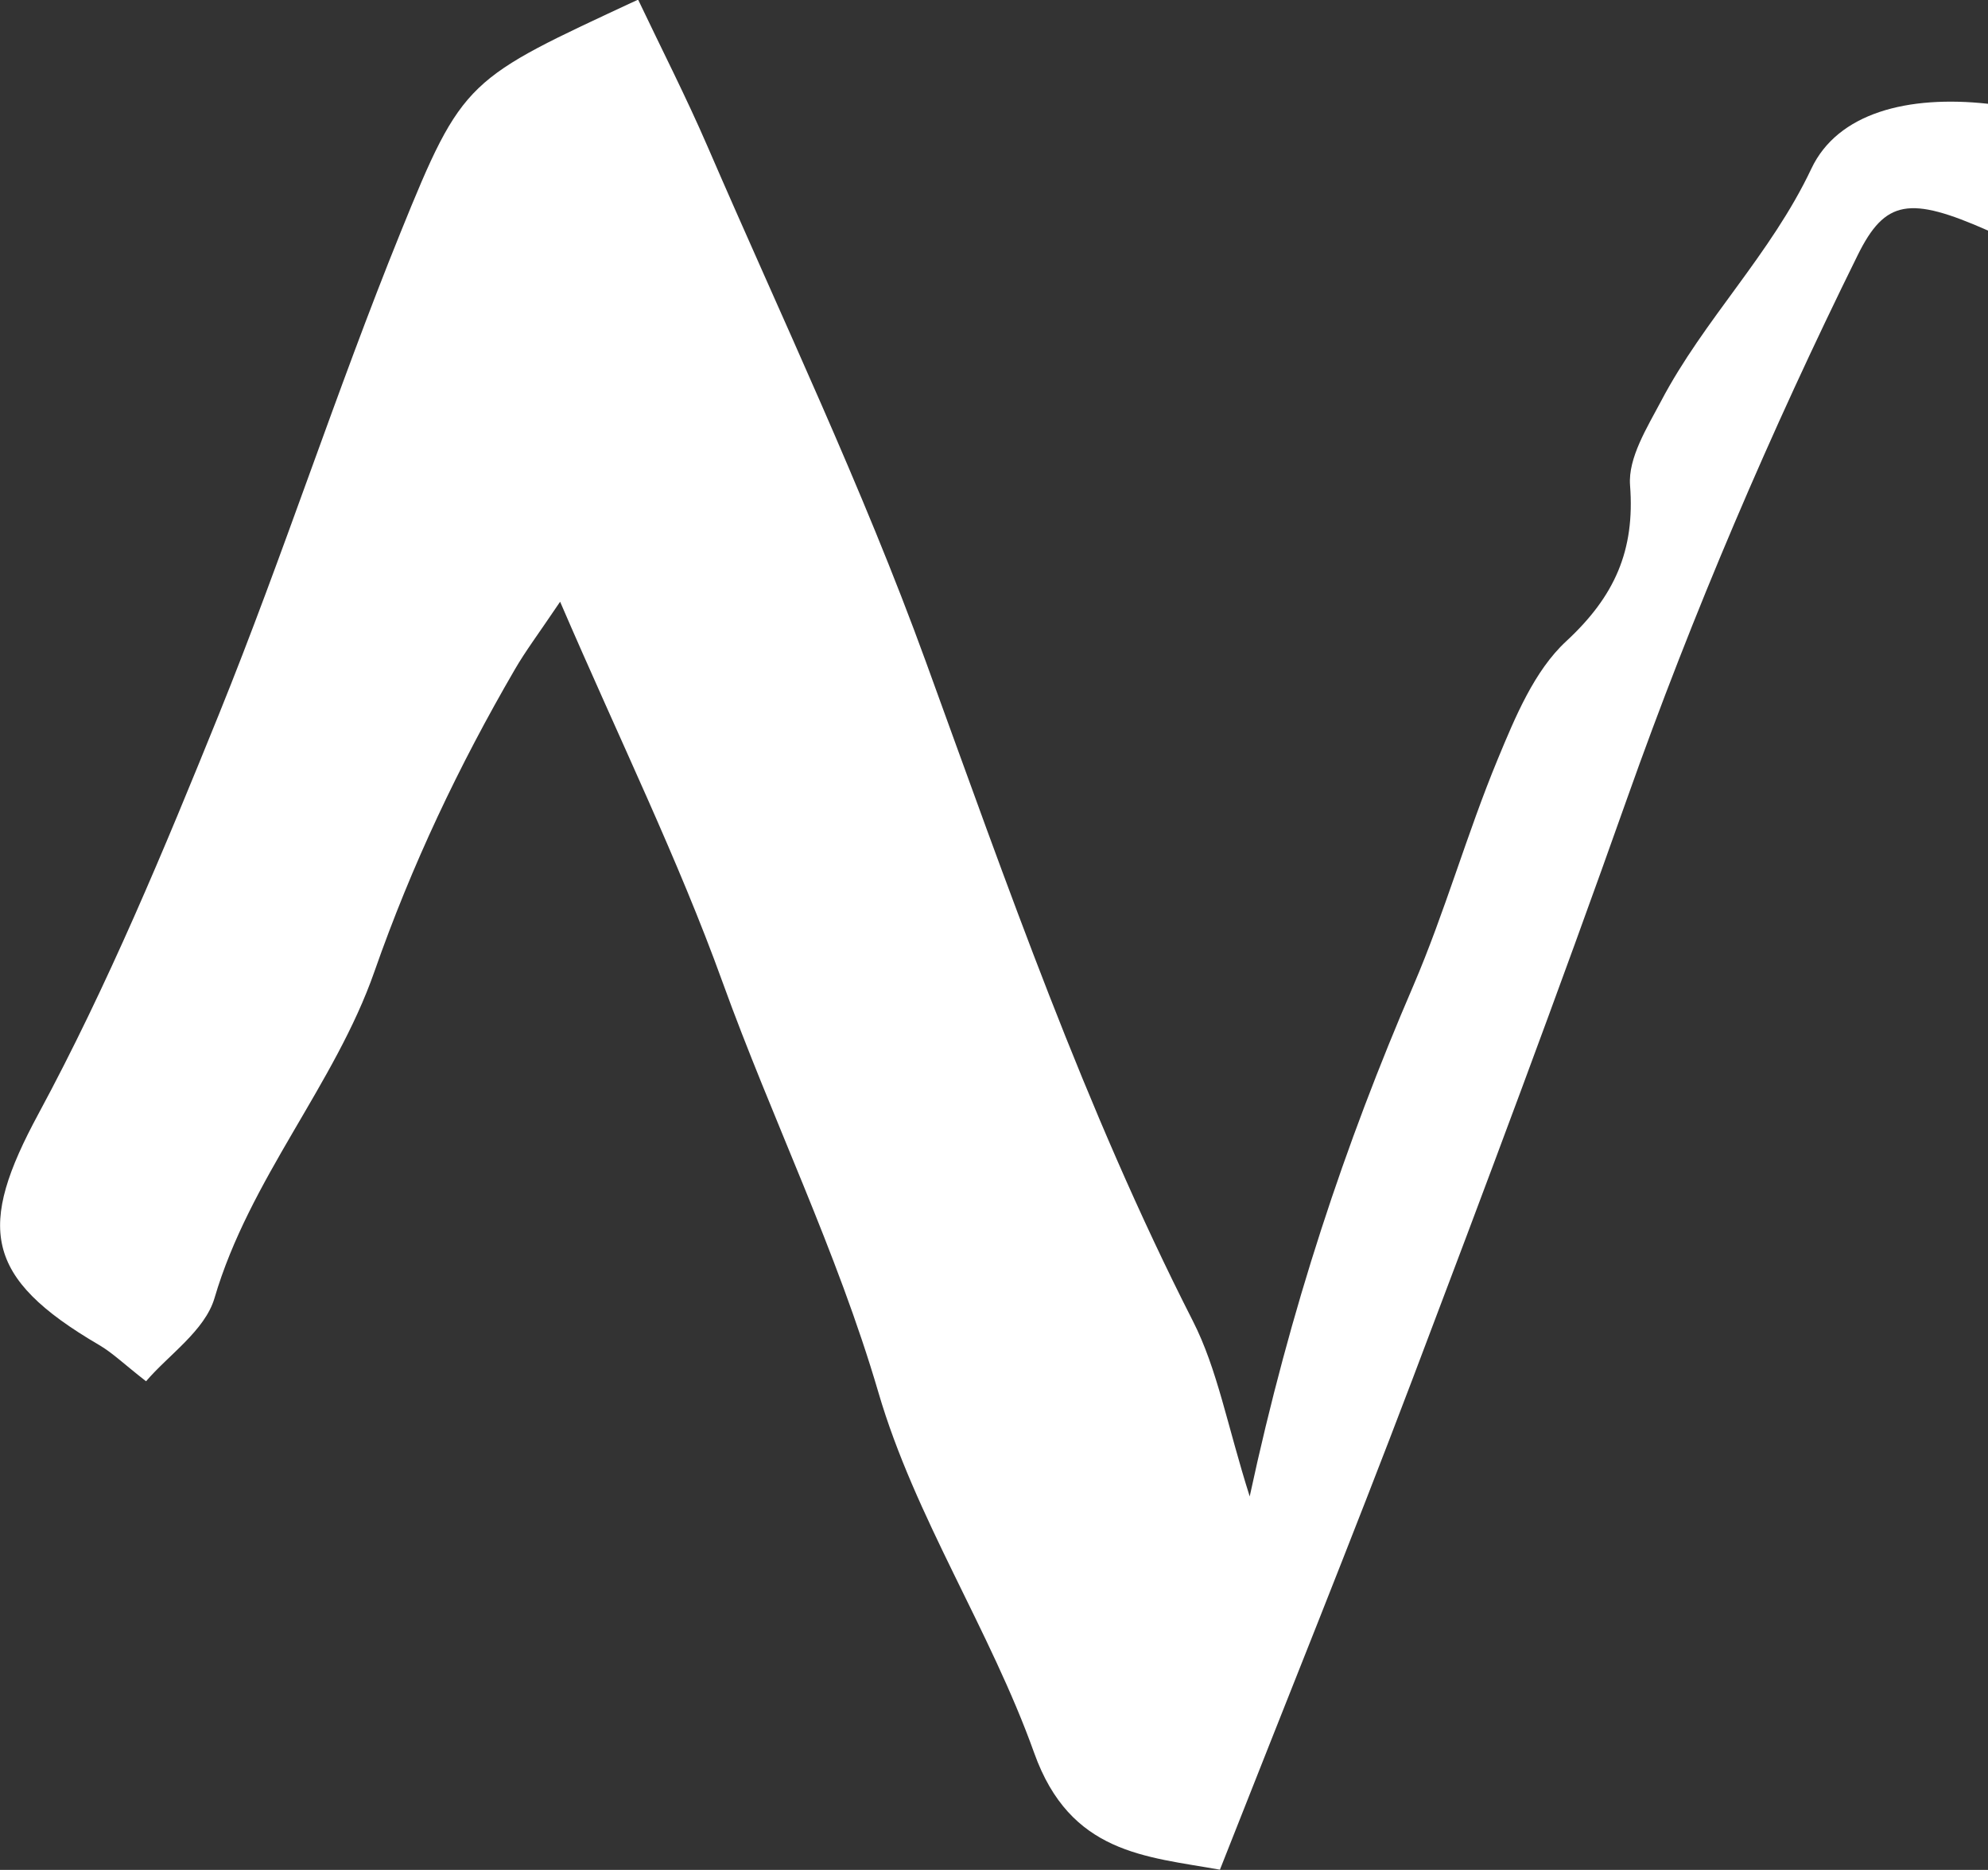 <?xml version="1.0" encoding="UTF-8"?>
<svg id="_레이어_2" data-name="레이어 2" xmlns="http://www.w3.org/2000/svg" viewBox="0 0 106.3 100">
  <rect x="0" y="0" width="106.3" height="100" fill="#333333" stroke="none"/>
  <defs>
    <style>
      .cls-1 {
        fill: #fff;
        stroke-width: 0px;
      }
    </style>
  </defs>
  <g id="_레이어_1-2" data-name="레이어 1">
    <path class="cls-1" d="M66.82,80.04c2.18-10.13,5.1-18.84,8.75-27.32,1.7-3.96,2.87-8.15,4.52-12.13.93-2.24,1.95-4.72,3.66-6.3,2.58-2.39,3.68-4.84,3.41-8.34-.11-1.46.91-3.08,1.66-4.5,2.29-4.36,5.87-7.85,8.03-12.42,1.41-3,5.17-3.95,9.45-3.48v6.78c-4.19-1.85-5.5-1.66-6.97,1.32-4.66,9.44-8.8,19.1-12.32,29.03-3.69,10.42-7.58,20.78-11.5,31.12-3.25,8.57-6.69,17.07-10.28,26.19-3.98-.71-8-.85-9.93-6.24-2.35-6.58-6.38-12.61-8.33-19.28-2.22-7.58-5.68-14.6-8.34-21.96-2.37-6.56-5.46-12.86-8.68-20.33-1.18,1.75-1.86,2.65-2.42,3.62-3,5.16-5.51,10.45-7.51,16.16-2.11,6.04-6.68,11.09-8.55,17.46-.51,1.74-2.47,3.05-3.66,4.45-1.17-.91-1.79-1.52-2.51-1.94-6.19-3.62-6.51-6.32-3.24-12.37,3.7-6.86,6.72-14.13,9.65-21.37,3.44-8.5,6.26-17.25,9.7-25.74,3.35-8.27,3.55-8.2,12.71-12.47,1.25,2.63,2.57,5.21,3.72,7.87,3.96,9.16,8.27,18.19,11.67,27.55,4.34,11.93,8.49,23.89,14.27,35.24,1.32,2.59,1.84,5.59,3.04,9.38Z"/>
  </g>
</svg>